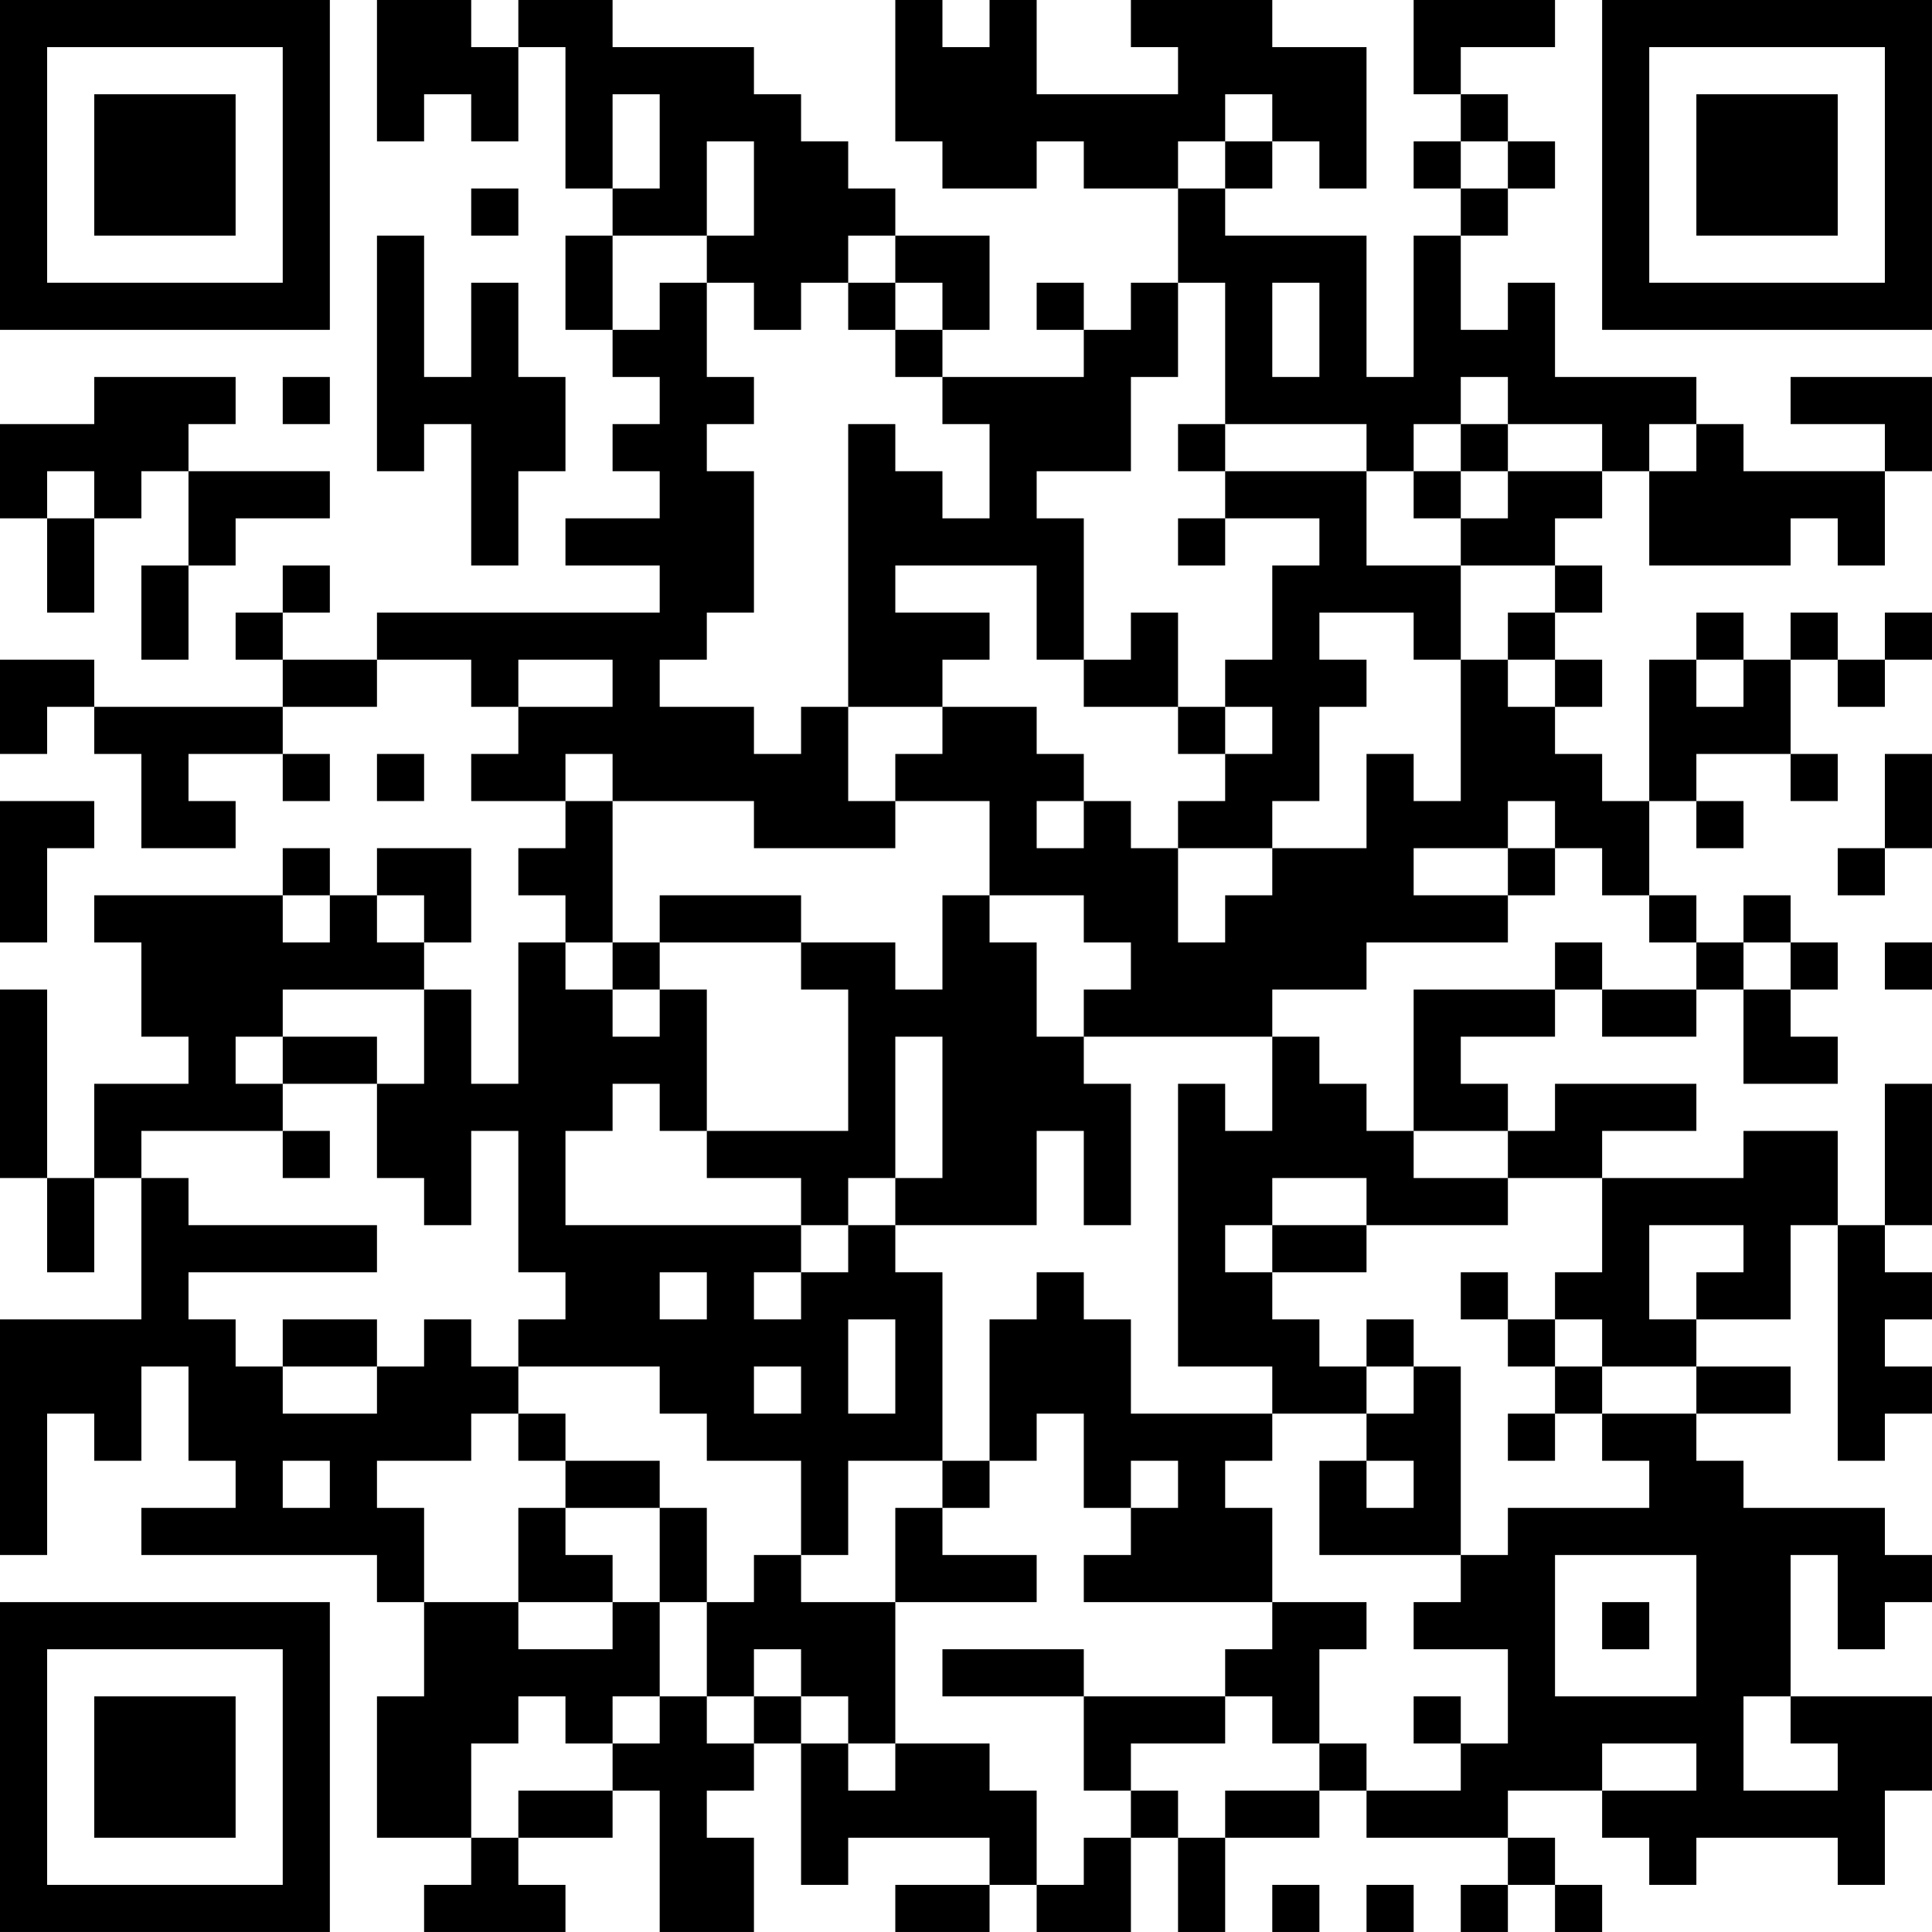 <?xml version="1.0" encoding="UTF-8"?>
<svg xmlns="http://www.w3.org/2000/svg" version="1.1" width="200" height="200" viewBox="0 0 200 200"><rect x="0" y="0" width="200" height="200" fill="#ffffff"/><g transform="scale(4.878)"><g transform="translate(0,0)"><path fill-rule="evenodd" d="M8 0L8 3L9 3L9 2L10 2L10 3L11 3L11 1L12 1L12 4L13 4L13 5L12 5L12 7L13 7L13 8L14 8L14 9L13 9L13 10L14 10L14 11L12 11L12 12L14 12L14 13L8 13L8 14L6 14L6 13L7 13L7 12L6 12L6 13L5 13L5 14L6 14L6 15L2 15L2 14L0 14L0 16L1 16L1 15L2 15L2 16L3 16L3 18L5 18L5 17L4 17L4 16L6 16L6 17L7 17L7 16L6 16L6 15L8 15L8 14L10 14L10 15L11 15L11 16L10 16L10 17L12 17L12 18L11 18L11 19L12 19L12 20L11 20L11 23L10 23L10 21L9 21L9 20L10 20L10 18L8 18L8 19L7 19L7 18L6 18L6 19L2 19L2 20L3 20L3 22L4 22L4 23L2 23L2 25L1 25L1 21L0 21L0 25L1 25L1 27L2 27L2 25L3 25L3 28L0 28L0 33L1 33L1 30L2 30L2 31L3 31L3 29L4 29L4 31L5 31L5 32L3 32L3 33L8 33L8 34L9 34L9 36L8 36L8 39L10 39L10 40L9 40L9 41L12 41L12 40L11 40L11 39L13 39L13 38L14 38L14 41L16 41L16 39L15 39L15 38L16 38L16 37L17 37L17 40L18 40L18 39L21 39L21 40L19 40L19 41L21 41L21 40L22 40L22 41L24 41L24 39L25 39L25 41L26 41L26 39L28 39L28 38L29 38L29 39L32 39L32 40L31 40L31 41L32 41L32 40L33 40L33 41L34 41L34 40L33 40L33 39L32 39L32 38L34 38L34 39L35 39L35 40L36 40L36 39L39 39L39 40L40 40L40 38L41 38L41 36L38 36L38 33L39 33L39 35L40 35L40 34L41 34L41 33L40 33L40 32L37 32L37 31L36 31L36 30L38 30L38 29L36 29L36 28L38 28L38 26L39 26L39 31L40 31L40 30L41 30L41 29L40 29L40 28L41 28L41 27L40 27L40 26L41 26L41 23L40 23L40 26L39 26L39 24L37 24L37 25L34 25L34 24L36 24L36 23L33 23L33 24L32 24L32 23L31 23L31 22L33 22L33 21L34 21L34 22L36 22L36 21L37 21L37 23L39 23L39 22L38 22L38 21L39 21L39 20L38 20L38 19L37 19L37 20L36 20L36 19L35 19L35 17L36 17L36 18L37 18L37 17L36 17L36 16L38 16L38 17L39 17L39 16L38 16L38 14L39 14L39 15L40 15L40 14L41 14L41 13L40 13L40 14L39 14L39 13L38 13L38 14L37 14L37 13L36 13L36 14L35 14L35 17L34 17L34 16L33 16L33 15L34 15L34 14L33 14L33 13L34 13L34 12L33 12L33 11L34 11L34 10L35 10L35 12L38 12L38 11L39 11L39 12L40 12L40 10L41 10L41 8L38 8L38 9L40 9L40 10L37 10L37 9L36 9L36 8L33 8L33 6L32 6L32 7L31 7L31 5L32 5L32 4L33 4L33 3L32 3L32 2L31 2L31 1L33 1L33 0L30 0L30 2L31 2L31 3L30 3L30 4L31 4L31 5L30 5L30 8L29 8L29 5L26 5L26 4L27 4L27 3L28 3L28 4L29 4L29 1L27 1L27 0L24 0L24 1L25 1L25 2L22 2L22 0L21 0L21 1L20 1L20 0L19 0L19 3L20 3L20 4L22 4L22 3L23 3L23 4L25 4L25 6L24 6L24 7L23 7L23 6L22 6L22 7L23 7L23 8L20 8L20 7L21 7L21 5L19 5L19 4L18 4L18 3L17 3L17 2L16 2L16 1L13 1L13 0L11 0L11 1L10 1L10 0ZM13 2L13 4L14 4L14 2ZM26 2L26 3L25 3L25 4L26 4L26 3L27 3L27 2ZM15 3L15 5L13 5L13 7L14 7L14 6L15 6L15 8L16 8L16 9L15 9L15 10L16 10L16 13L15 13L15 14L14 14L14 15L16 15L16 16L17 16L17 15L18 15L18 17L19 17L19 18L16 18L16 17L13 17L13 16L12 16L12 17L13 17L13 20L12 20L12 21L13 21L13 22L14 22L14 21L15 21L15 24L14 24L14 23L13 23L13 24L12 24L12 26L17 26L17 27L16 27L16 28L17 28L17 27L18 27L18 26L19 26L19 27L20 27L20 31L18 31L18 33L17 33L17 31L15 31L15 30L14 30L14 29L11 29L11 28L12 28L12 27L11 27L11 24L10 24L10 26L9 26L9 25L8 25L8 23L9 23L9 21L6 21L6 22L5 22L5 23L6 23L6 24L3 24L3 25L4 25L4 26L8 26L8 27L4 27L4 28L5 28L5 29L6 29L6 30L8 30L8 29L9 29L9 28L10 28L10 29L11 29L11 30L10 30L10 31L8 31L8 32L9 32L9 34L11 34L11 35L13 35L13 34L14 34L14 36L13 36L13 37L12 37L12 36L11 36L11 37L10 37L10 39L11 39L11 38L13 38L13 37L14 37L14 36L15 36L15 37L16 37L16 36L17 36L17 37L18 37L18 38L19 38L19 37L21 37L21 38L22 38L22 40L23 40L23 39L24 39L24 38L25 38L25 39L26 39L26 38L28 38L28 37L29 37L29 38L31 38L31 37L32 37L32 35L30 35L30 34L31 34L31 33L32 33L32 32L35 32L35 31L34 31L34 30L36 30L36 29L34 29L34 28L33 28L33 27L34 27L34 25L32 25L32 24L30 24L30 21L33 21L33 20L34 20L34 21L36 21L36 20L35 20L35 19L34 19L34 18L33 18L33 17L32 17L32 18L30 18L30 19L32 19L32 20L29 20L29 21L27 21L27 22L23 22L23 21L24 21L24 20L23 20L23 19L21 19L21 17L19 17L19 16L20 16L20 15L22 15L22 16L23 16L23 17L22 17L22 18L23 18L23 17L24 17L24 18L25 18L25 20L26 20L26 19L27 19L27 18L29 18L29 16L30 16L30 17L31 17L31 14L32 14L32 15L33 15L33 14L32 14L32 13L33 13L33 12L31 12L31 11L32 11L32 10L34 10L34 9L32 9L32 8L31 8L31 9L30 9L30 10L29 10L29 9L26 9L26 6L25 6L25 8L24 8L24 10L22 10L22 11L23 11L23 14L22 14L22 12L19 12L19 13L21 13L21 14L20 14L20 15L18 15L18 9L19 9L19 10L20 10L20 11L21 11L21 9L20 9L20 8L19 8L19 7L20 7L20 6L19 6L19 5L18 5L18 6L17 6L17 7L16 7L16 6L15 6L15 5L16 5L16 3ZM31 3L31 4L32 4L32 3ZM10 4L10 5L11 5L11 4ZM8 5L8 10L9 10L9 9L10 9L10 12L11 12L11 10L12 10L12 8L11 8L11 6L10 6L10 8L9 8L9 5ZM18 6L18 7L19 7L19 6ZM27 6L27 8L28 8L28 6ZM2 8L2 9L0 9L0 11L1 11L1 13L2 13L2 11L3 11L3 10L4 10L4 12L3 12L3 14L4 14L4 12L5 12L5 11L7 11L7 10L4 10L4 9L5 9L5 8ZM6 8L6 9L7 9L7 8ZM25 9L25 10L26 10L26 11L25 11L25 12L26 12L26 11L28 11L28 12L27 12L27 14L26 14L26 15L25 15L25 13L24 13L24 14L23 14L23 15L25 15L25 16L26 16L26 17L25 17L25 18L27 18L27 17L28 17L28 15L29 15L29 14L28 14L28 13L30 13L30 14L31 14L31 12L29 12L29 10L26 10L26 9ZM31 9L31 10L30 10L30 11L31 11L31 10L32 10L32 9ZM35 9L35 10L36 10L36 9ZM1 10L1 11L2 11L2 10ZM11 14L11 15L13 15L13 14ZM36 14L36 15L37 15L37 14ZM26 15L26 16L27 16L27 15ZM8 16L8 17L9 17L9 16ZM40 16L40 18L39 18L39 19L40 19L40 18L41 18L41 16ZM0 17L0 20L1 20L1 18L2 18L2 17ZM32 18L32 19L33 19L33 18ZM6 19L6 20L7 20L7 19ZM8 19L8 20L9 20L9 19ZM14 19L14 20L13 20L13 21L14 21L14 20L17 20L17 21L18 21L18 24L15 24L15 25L17 25L17 26L18 26L18 25L19 25L19 26L22 26L22 24L23 24L23 26L24 26L24 23L23 23L23 22L22 22L22 20L21 20L21 19L20 19L20 21L19 21L19 20L17 20L17 19ZM37 20L37 21L38 21L38 20ZM40 20L40 21L41 21L41 20ZM6 22L6 23L8 23L8 22ZM19 22L19 25L20 25L20 22ZM27 22L27 24L26 24L26 23L25 23L25 29L27 29L27 30L24 30L24 28L23 28L23 27L22 27L22 28L21 28L21 31L20 31L20 32L19 32L19 34L17 34L17 33L16 33L16 34L15 34L15 32L14 32L14 31L12 31L12 30L11 30L11 31L12 31L12 32L11 32L11 34L13 34L13 33L12 33L12 32L14 32L14 34L15 34L15 36L16 36L16 35L17 35L17 36L18 36L18 37L19 37L19 34L22 34L22 33L20 33L20 32L21 32L21 31L22 31L22 30L23 30L23 32L24 32L24 33L23 33L23 34L27 34L27 35L26 35L26 36L23 36L23 35L20 35L20 36L23 36L23 38L24 38L24 37L26 37L26 36L27 36L27 37L28 37L28 35L29 35L29 34L27 34L27 32L26 32L26 31L27 31L27 30L29 30L29 31L28 31L28 33L31 33L31 29L30 29L30 28L29 28L29 29L28 29L28 28L27 28L27 27L29 27L29 26L32 26L32 25L30 25L30 24L29 24L29 23L28 23L28 22ZM6 24L6 25L7 25L7 24ZM27 25L27 26L26 26L26 27L27 27L27 26L29 26L29 25ZM35 26L35 28L36 28L36 27L37 27L37 26ZM14 27L14 28L15 28L15 27ZM31 27L31 28L32 28L32 29L33 29L33 30L32 30L32 31L33 31L33 30L34 30L34 29L33 29L33 28L32 28L32 27ZM6 28L6 29L8 29L8 28ZM18 28L18 30L19 30L19 28ZM16 29L16 30L17 30L17 29ZM29 29L29 30L30 30L30 29ZM6 31L6 32L7 32L7 31ZM24 31L24 32L25 32L25 31ZM29 31L29 32L30 32L30 31ZM33 33L33 36L36 36L36 33ZM34 34L34 35L35 35L35 34ZM30 36L30 37L31 37L31 36ZM37 36L37 38L39 38L39 37L38 37L38 36ZM34 37L34 38L36 38L36 37ZM27 40L27 41L28 41L28 40ZM29 40L29 41L30 41L30 40ZM0 0L0 7L7 7L7 0ZM1 1L1 6L6 6L6 1ZM2 2L2 5L5 5L5 2ZM34 0L34 7L41 7L41 0ZM35 1L35 6L40 6L40 1ZM36 2L36 5L39 5L39 2ZM0 34L0 41L7 41L7 34ZM1 35L1 40L6 40L6 35ZM2 36L2 39L5 39L5 36Z" fill="#000000"/></g></g></svg>
